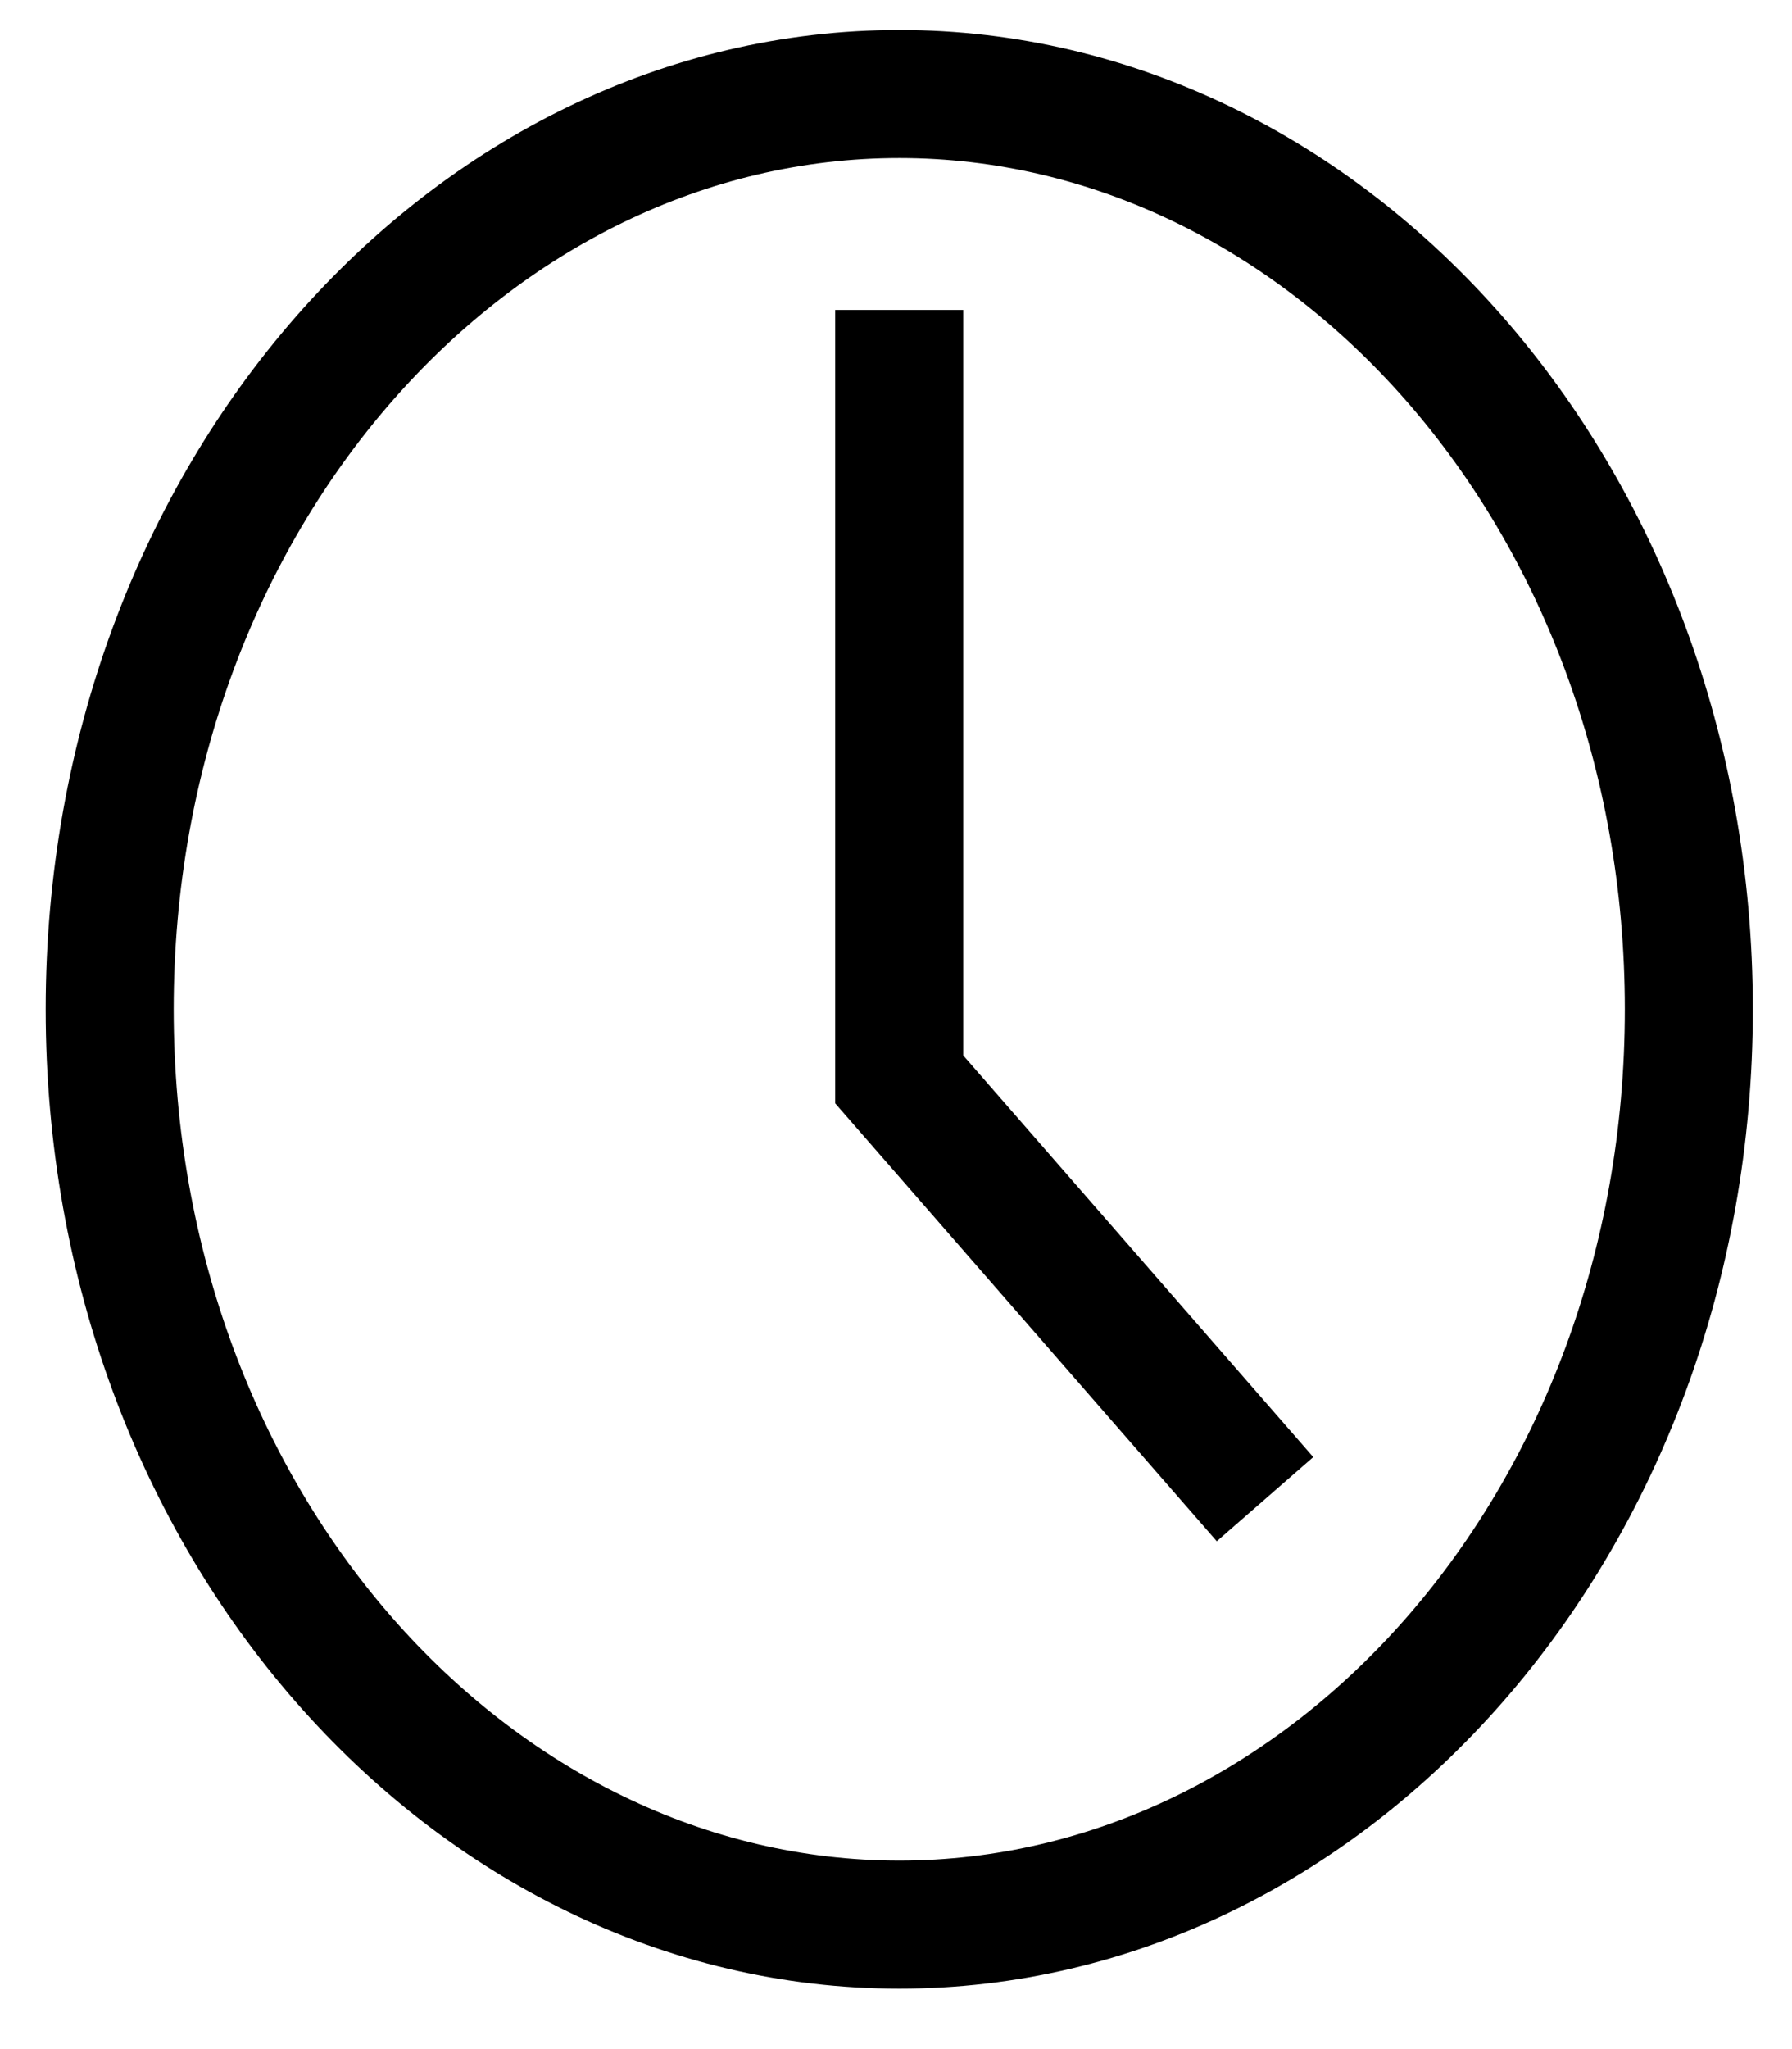 <svg width="14" height="16" viewBox="0 0 14 16" fill="none" xmlns="http://www.w3.org/2000/svg">
    <path d="M13.194 7.881C13.194 11.895 10.371 15.028 7.026 15.028C3.681 15.028 0.857 11.895 0.857 7.881C0.857 3.868 3.681 0.734 7.026 0.734C10.371 0.734 13.194 3.868 13.194 7.881Z" stroke="black" />
    <path d="M7.025 2.42V8.428L9.883 11.706" stroke="black" />
</svg>
    